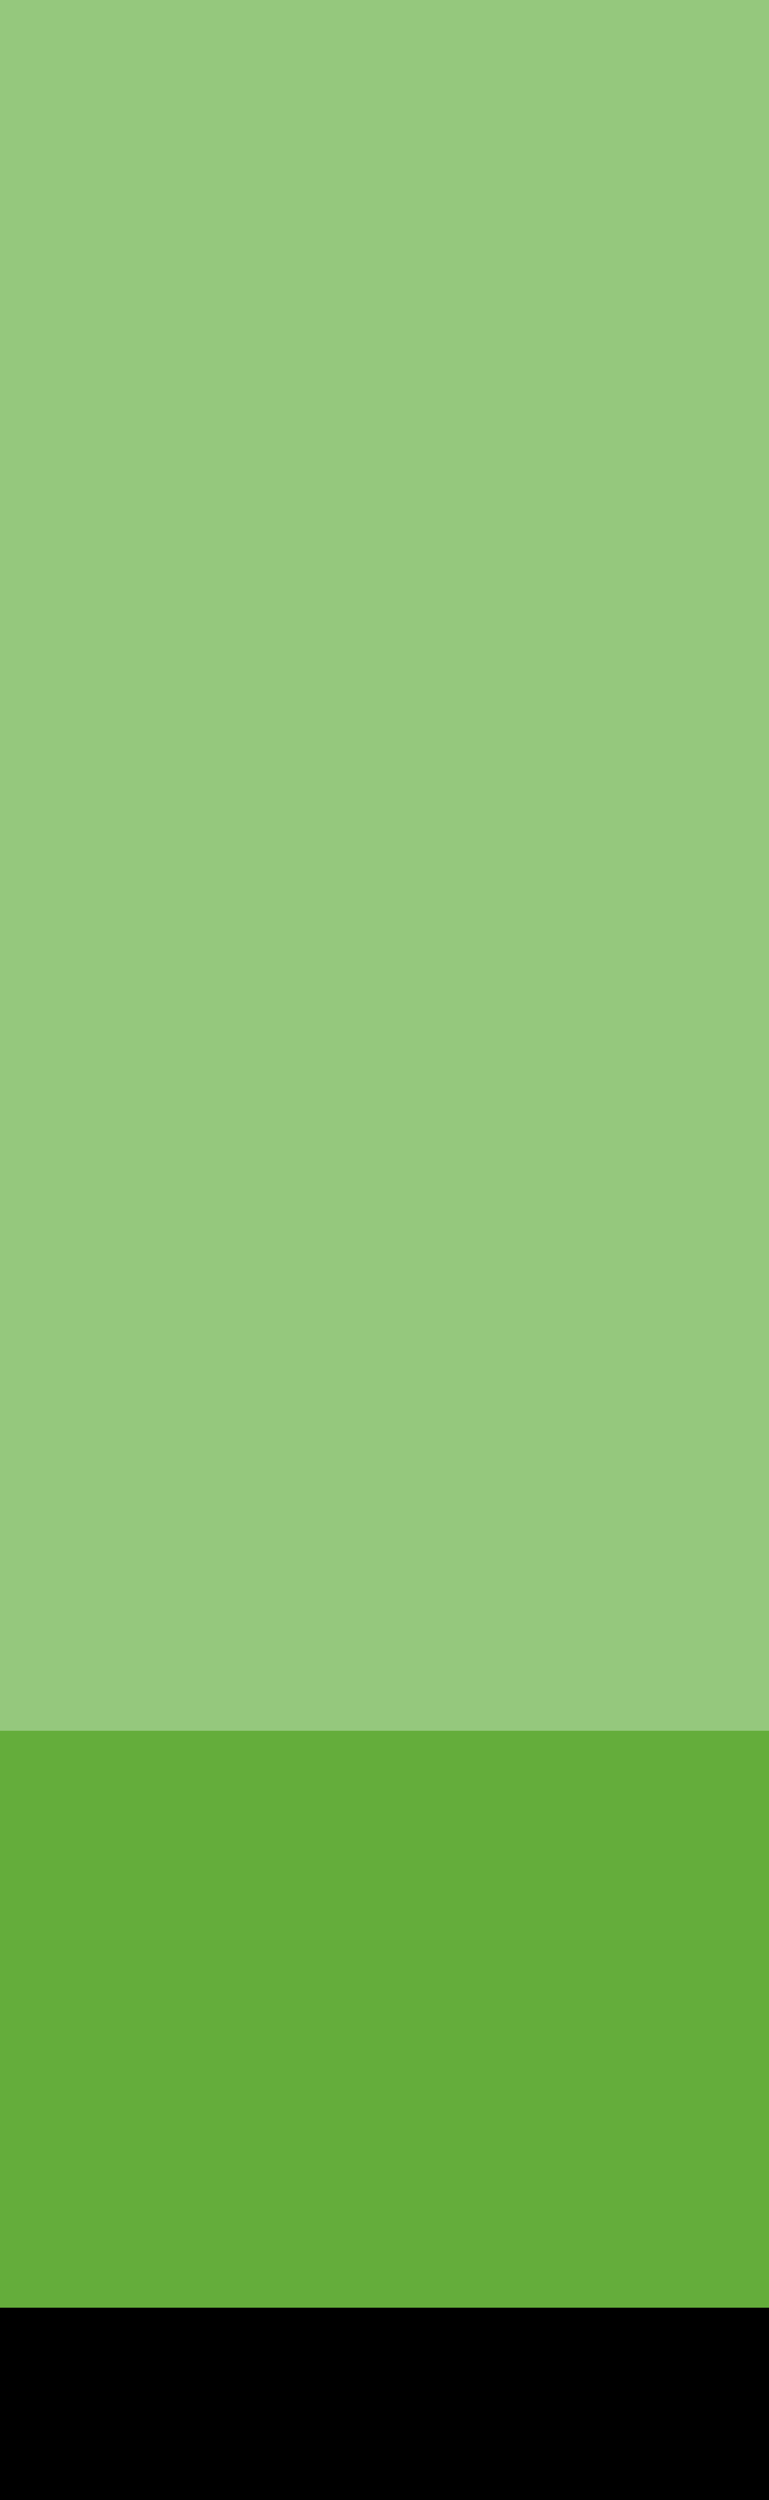 <svg preserveAspectRatio="none" width="8" height="26" viewBox="0 0 8 26" fill="none" xmlns="http://www.w3.org/2000/svg">
<path d="M8 0H0V26H8V0Z" fill="#95C87D"/>
<path d="M8 18H0V24H8V18Z" fill="#64AD3B"/>
<path d="M8 24H0V26H8V24Z" fill="black"/>
</svg>
